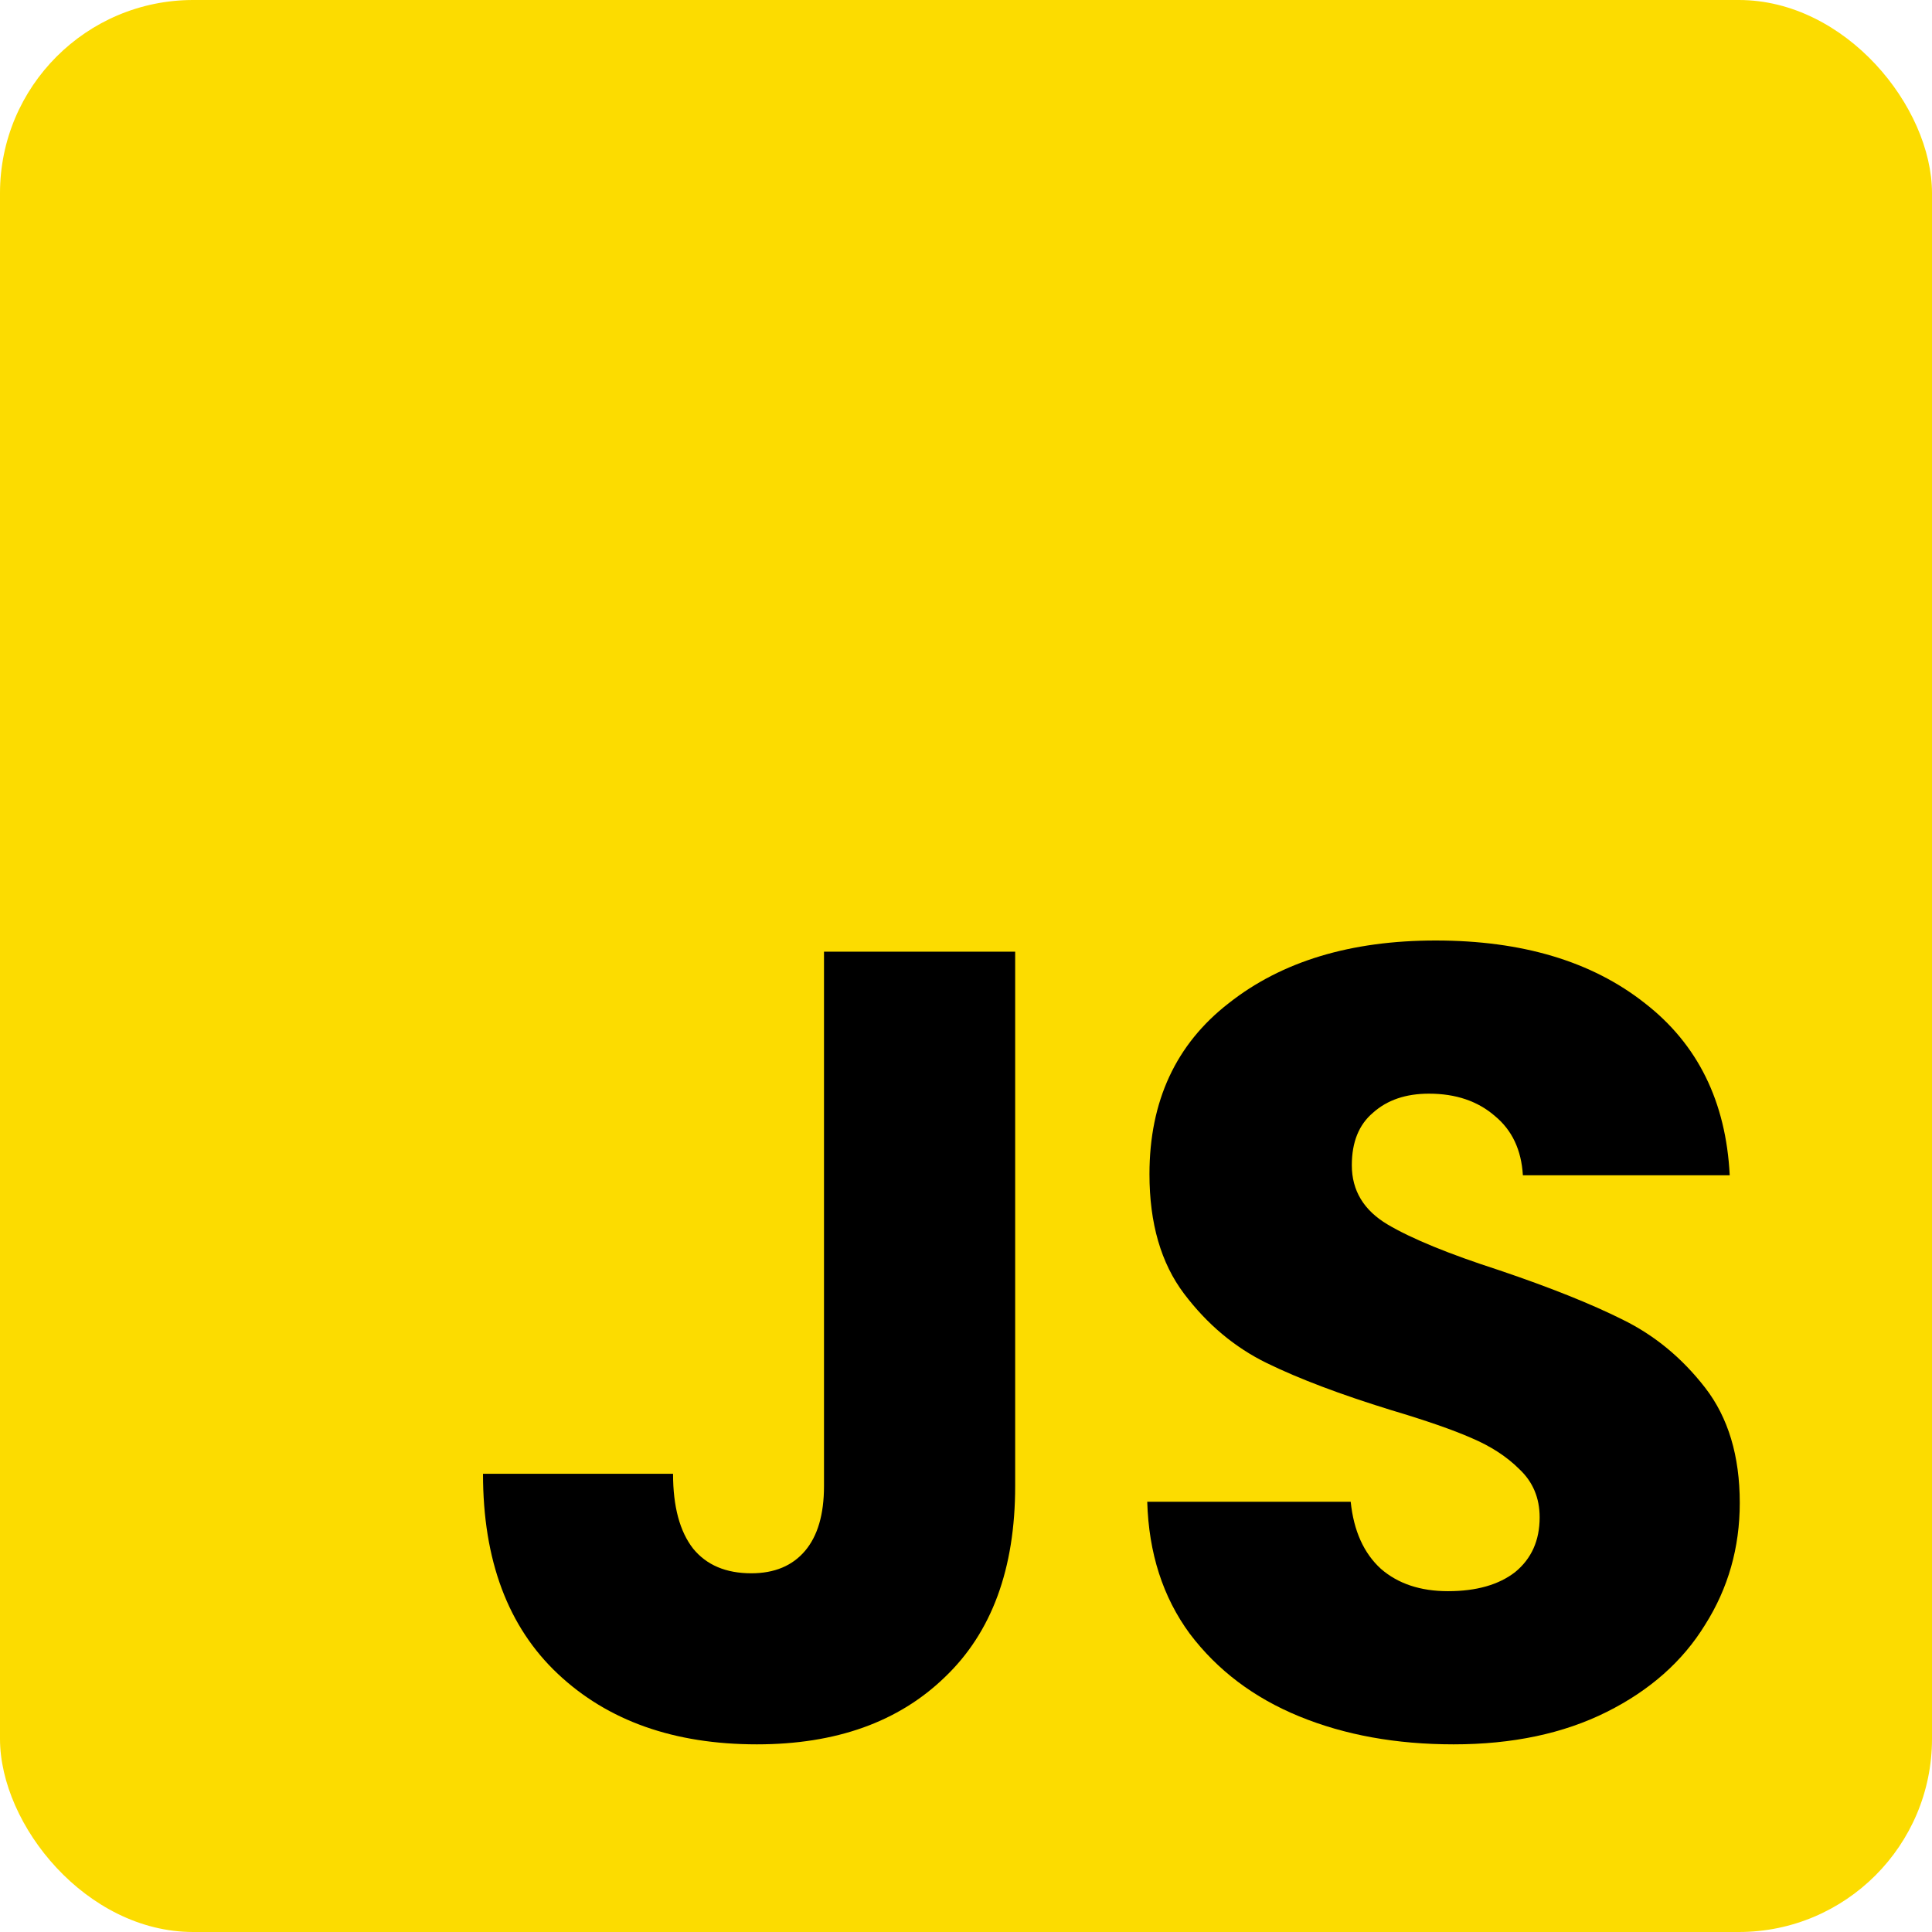 <svg width="100" height="100" viewBox="0 0 100 100" fill="none" xmlns="http://www.w3.org/2000/svg">
<g clip-path="url(#clip0_792_2)">
<rect width="100" height="100" rx="10" fill="#FCDC00"/>
<path d="M75.236 90.287C72.266 90.287 69.604 89.805 67.251 88.84C64.897 87.876 63.007 86.448 61.58 84.558C60.191 82.668 59.458 80.392 59.381 77.73H69.912C70.067 79.234 70.588 80.392 71.475 81.202C72.362 81.973 73.519 82.359 74.947 82.359C76.413 82.359 77.57 82.031 78.419 81.375C79.268 80.681 79.692 79.736 79.692 78.54C79.692 77.537 79.345 76.707 78.65 76.052C77.995 75.396 77.165 74.856 76.162 74.431C75.198 74.007 73.809 73.525 71.996 72.984C69.372 72.174 67.231 71.364 65.572 70.554C63.913 69.744 62.486 68.548 61.29 66.966C60.094 65.385 59.496 63.321 59.496 60.775C59.496 56.994 60.866 54.043 63.605 51.921C66.344 49.76 69.912 48.68 74.31 48.68C78.785 48.68 82.393 49.76 85.132 51.921C87.871 54.043 89.337 57.013 89.53 60.832H78.824C78.747 59.521 78.265 58.498 77.377 57.765C76.49 56.994 75.352 56.608 73.963 56.608C72.767 56.608 71.803 56.936 71.07 57.592C70.337 58.209 69.97 59.116 69.97 60.312C69.97 61.623 70.588 62.645 71.822 63.379C73.057 64.112 74.986 64.902 77.609 65.751C80.232 66.638 82.354 67.487 83.974 68.297C85.633 69.107 87.061 70.284 88.257 71.827C89.452 73.37 90.05 75.357 90.05 77.787C90.05 80.102 89.452 82.205 88.257 84.095C87.099 85.985 85.402 87.49 83.164 88.609C80.927 89.728 78.284 90.287 75.236 90.287Z" fill="black"/>
<path d="M52.545 49.259V76.919C52.545 81.202 51.33 84.5 48.899 86.815C46.507 89.129 43.267 90.287 39.178 90.287C34.895 90.287 31.462 89.072 28.877 86.641C26.292 84.211 25 80.758 25 76.283H34.837C34.837 77.98 35.185 79.273 35.879 80.16C36.574 81.009 37.577 81.433 38.888 81.433C40.084 81.433 41.01 81.047 41.666 80.276C42.322 79.504 42.65 78.385 42.65 76.919V49.259H52.545Z" fill="black"/>
</g>
<defs>
<clipPath id="clip0_792_2">
<rect width="100" height="100" fill="white"/>
</clipPath>
</defs>
</svg>
